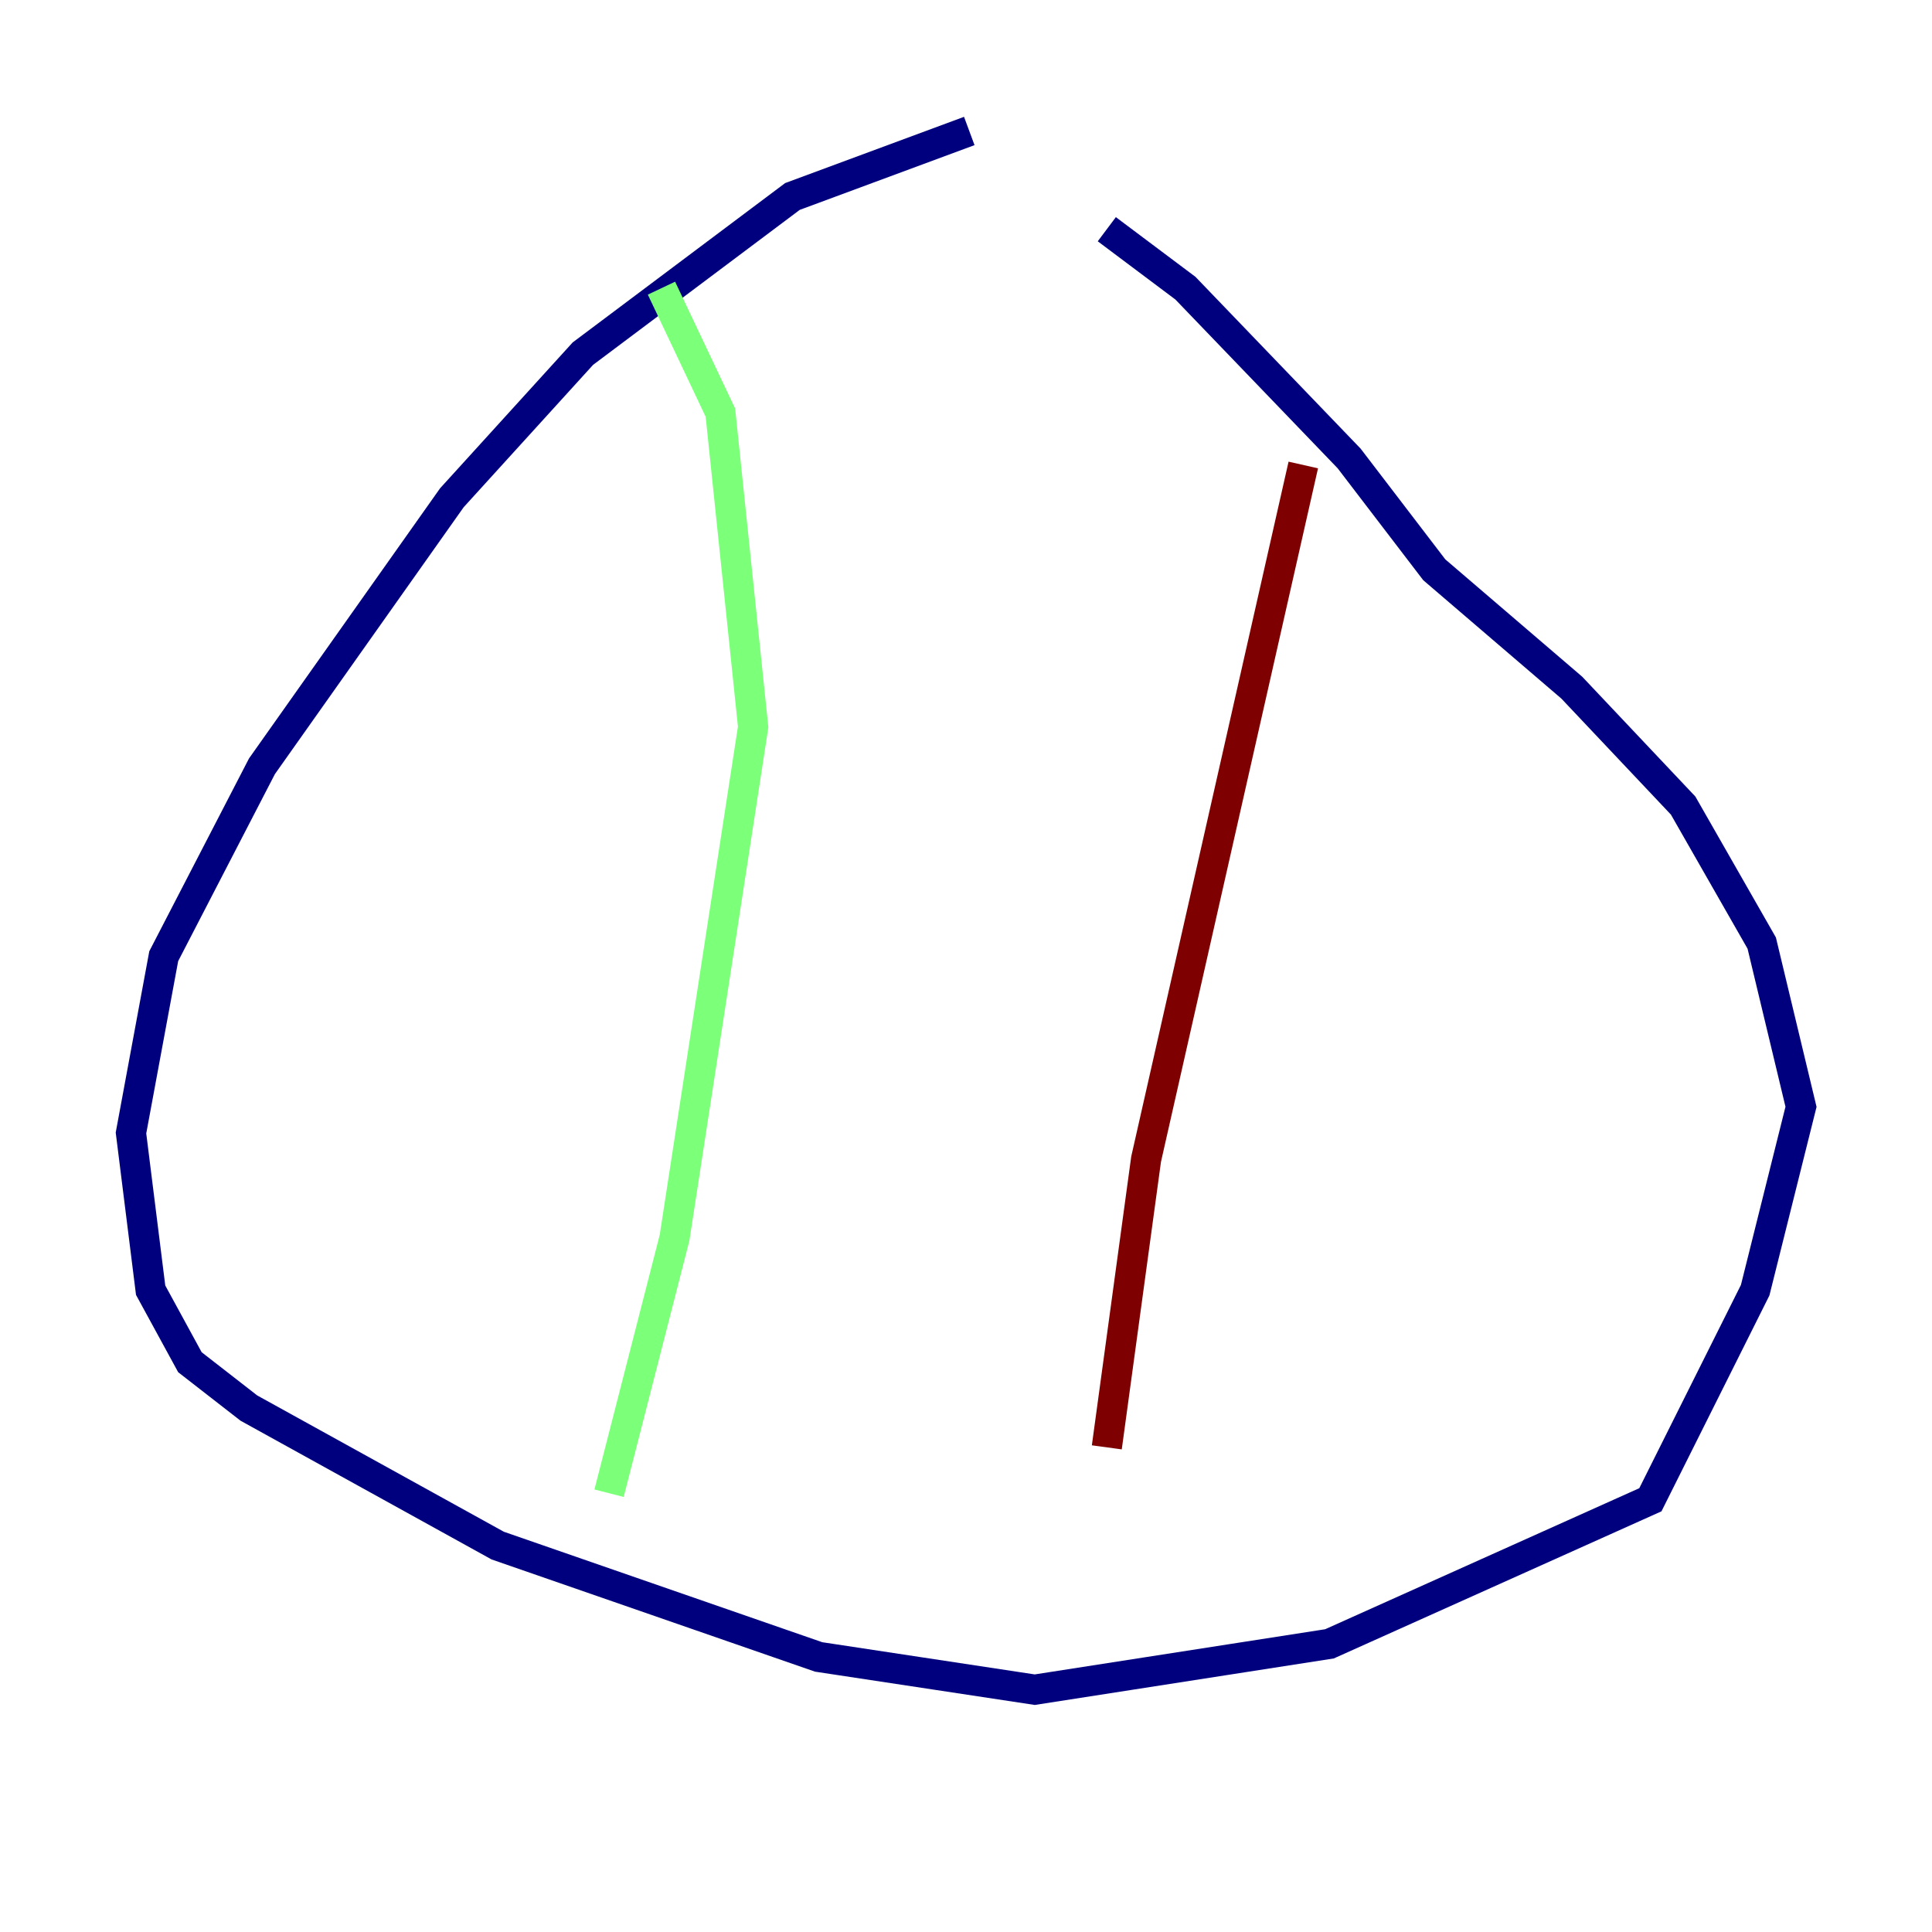 <?xml version="1.0" encoding="utf-8" ?>
<svg baseProfile="tiny" height="128" version="1.2" viewBox="0,0,128,128" width="128" xmlns="http://www.w3.org/2000/svg" xmlns:ev="http://www.w3.org/2001/xml-events" xmlns:xlink="http://www.w3.org/1999/xlink"><defs /><polyline fill="none" points="64.217,8.678 52.502,13.017 38.617,23.43 29.939,32.976 17.356,50.766 10.848,63.349 8.678,75.064 9.98,85.478 12.583,90.251 16.488,93.288 32.976,102.4 54.237,109.776 68.556,111.946 88.081,108.909 109.342,99.363 116.285,85.478 119.322,73.329 116.719,62.481 111.512,53.37 104.136,45.559 95.024,37.749 89.383,30.373 78.536,19.091 73.329,15.186" stroke="#00007f" stroke-width="2" /><polyline fill="none" points="43.824,19.091 47.729,27.336 49.898,48.163 44.691,82.007 40.352,98.929" stroke="#7cff79" stroke-width="2" /><polyline fill="none" points="86.346,30.807 75.932,76.8 73.329,95.891" stroke="#7f0000" stroke-width="2" /></svg>
